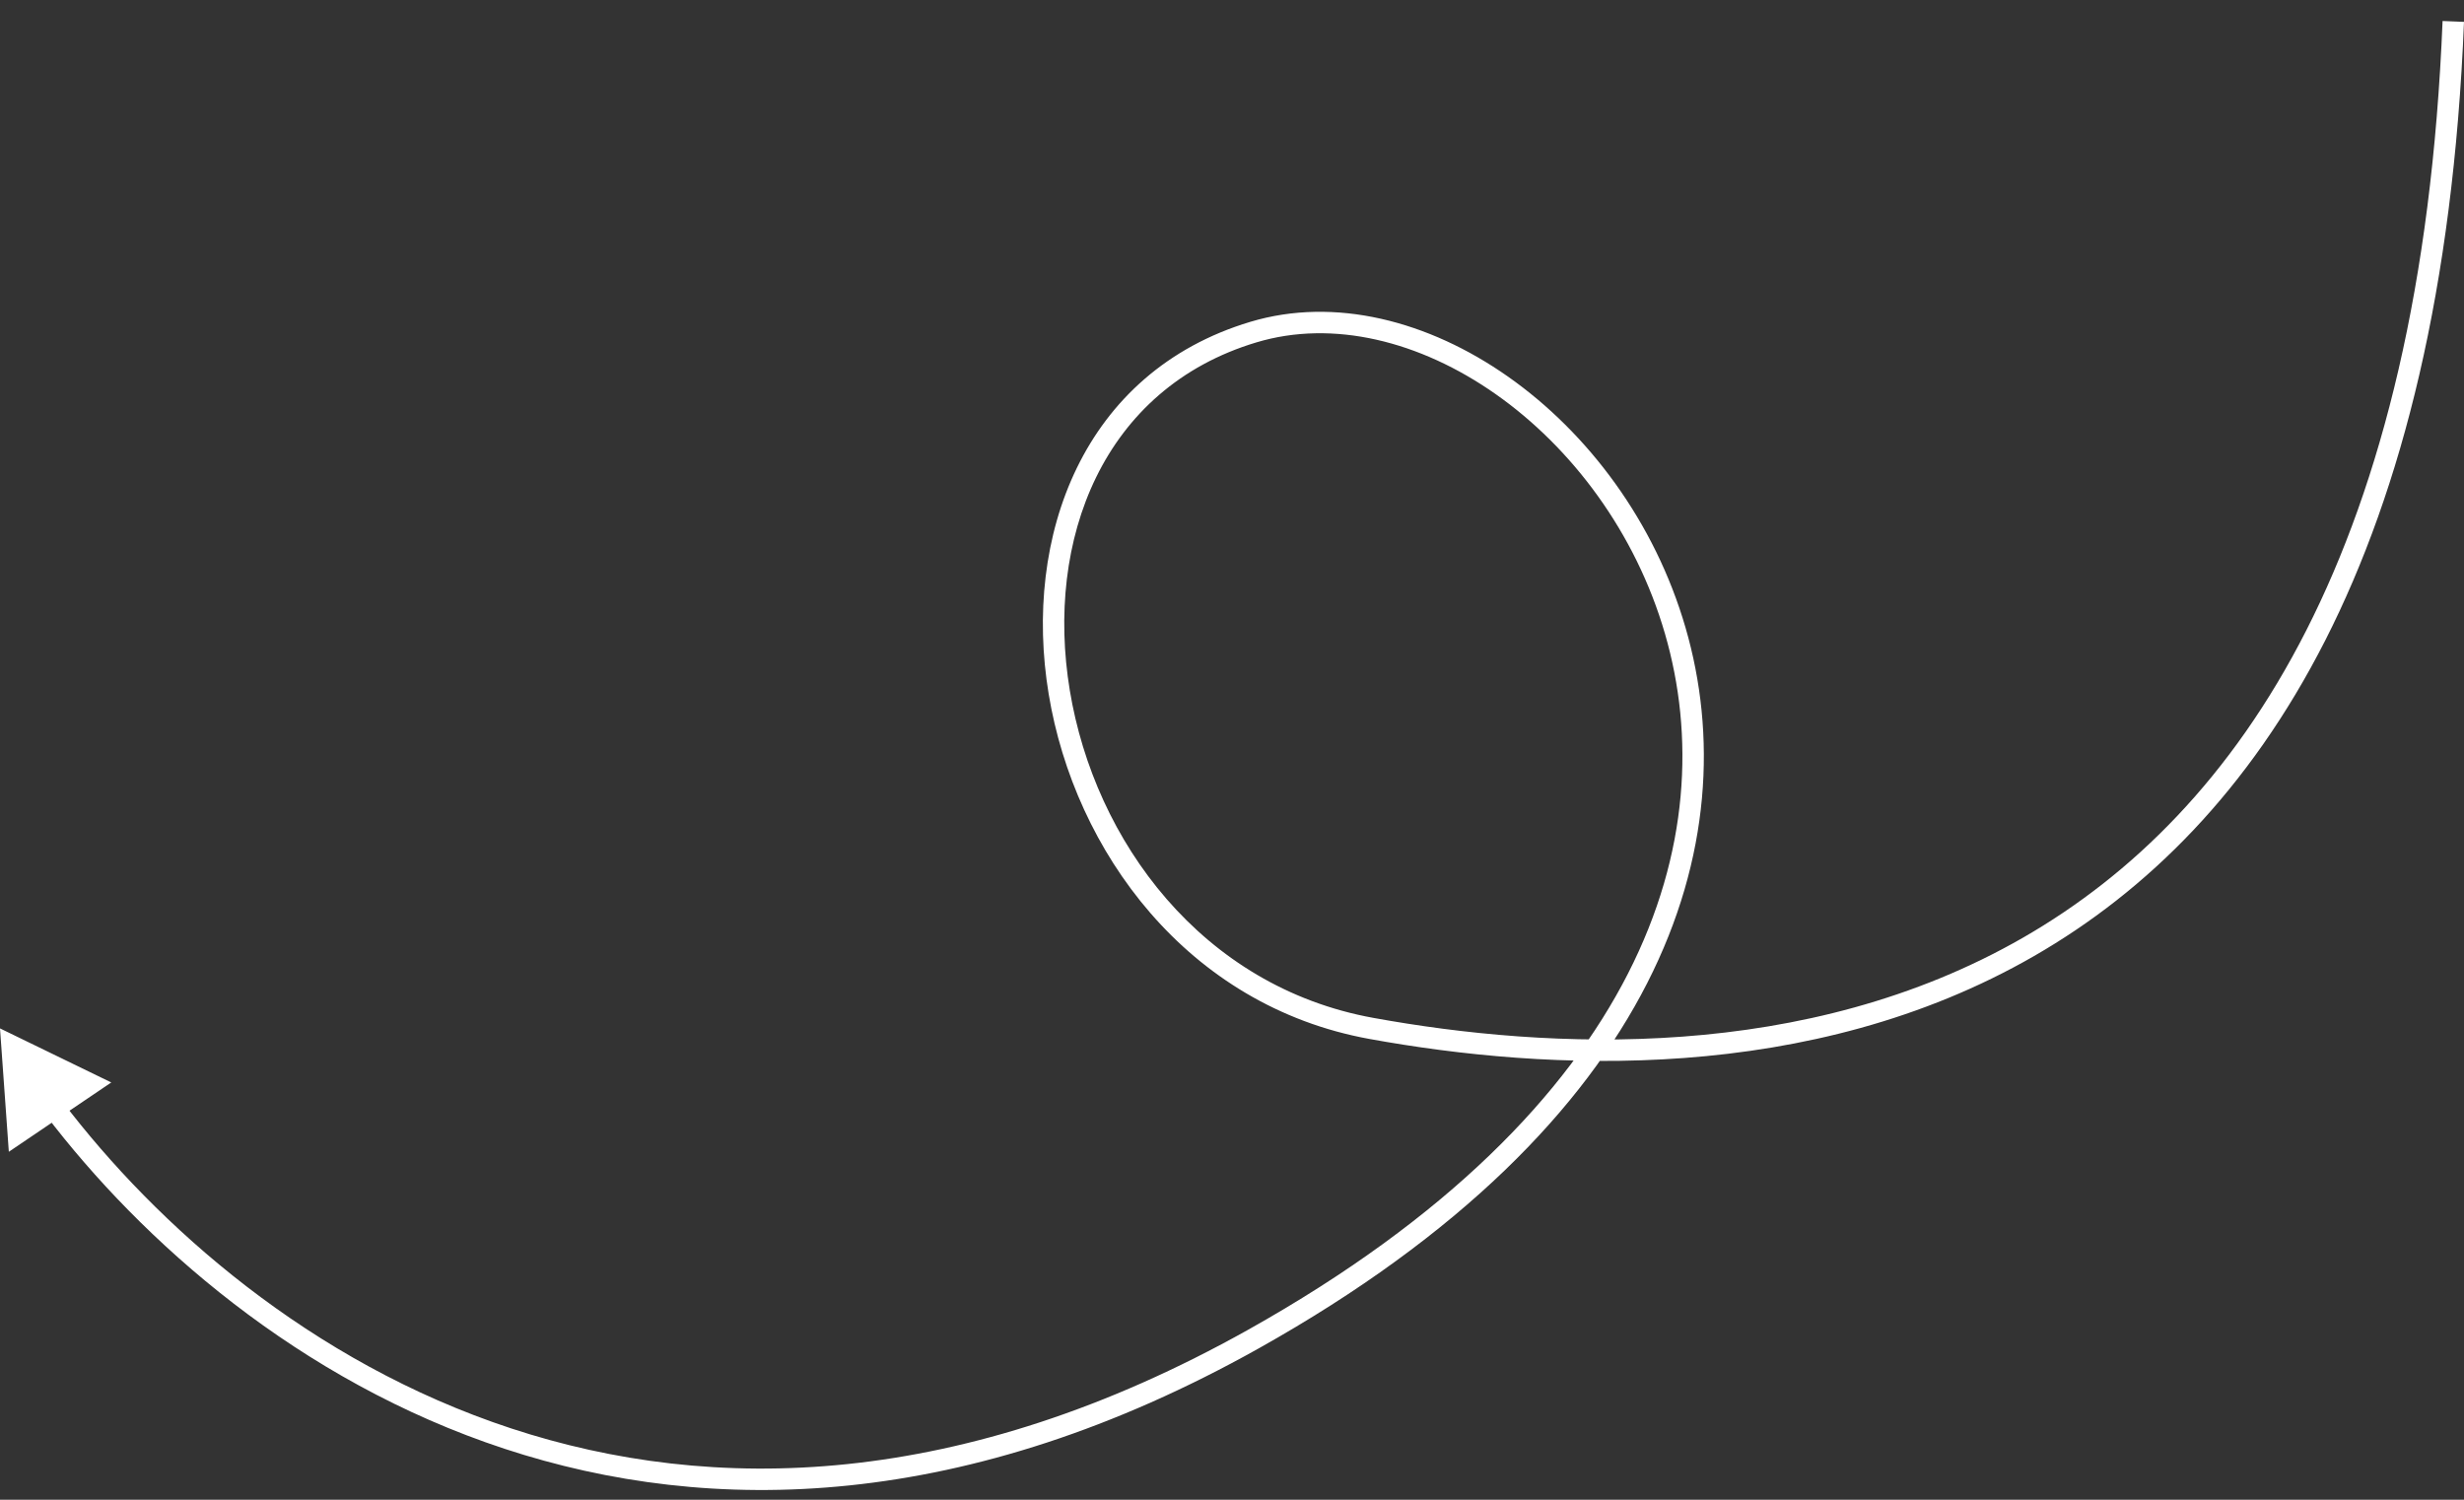 <svg width="115" height="70" viewBox="0 0 115 70" fill="none" xmlns="http://www.w3.org/2000/svg">
<rect x="0" y="0" width="115" height="70" fill="#333333" stroke="none"/>
<path d="M0 48L0.412 53.759L5.193 50.523L0 48ZM58.5 62.5L58.744 62.937L58.5 62.5ZM2.124 52.029C6.595 57.903 13.915 64.451 23.547 67.621C33.197 70.797 45.123 70.564 58.744 62.937L58.256 62.064C44.869 69.56 33.233 69.756 23.859 66.671C14.466 63.58 7.301 57.18 2.92 51.423L2.124 52.029ZM58.744 62.937C68.181 57.652 73.889 51.744 76.875 45.892C79.864 40.034 80.109 34.262 78.668 29.298C77.229 24.343 74.113 20.202 70.389 17.583C66.67 14.968 62.293 13.84 58.356 15.021L58.644 15.979C62.207 14.91 66.268 15.908 69.814 18.401C73.356 20.892 76.333 24.845 77.707 29.577C79.079 34.301 78.855 39.811 75.984 45.437C73.111 51.069 67.569 56.848 58.256 62.064L58.744 62.937ZM58.356 15.021C50.533 17.368 47.731 25.055 48.944 32.394C50.157 39.738 55.405 46.946 63.911 48.492L64.089 47.508C56.095 46.055 51.093 39.263 49.931 32.231C48.769 25.196 51.467 18.132 58.644 15.979L58.356 15.021ZM63.911 48.492C72.2 49.999 84.47 50.647 94.937 44.621C105.444 38.572 113.995 25.882 115 1.02L114 0.98C113.005 25.618 104.556 37.928 94.438 43.754C84.28 49.603 72.3 49.001 64.089 47.508L63.911 48.492Z" fill="white"/>
</svg>
